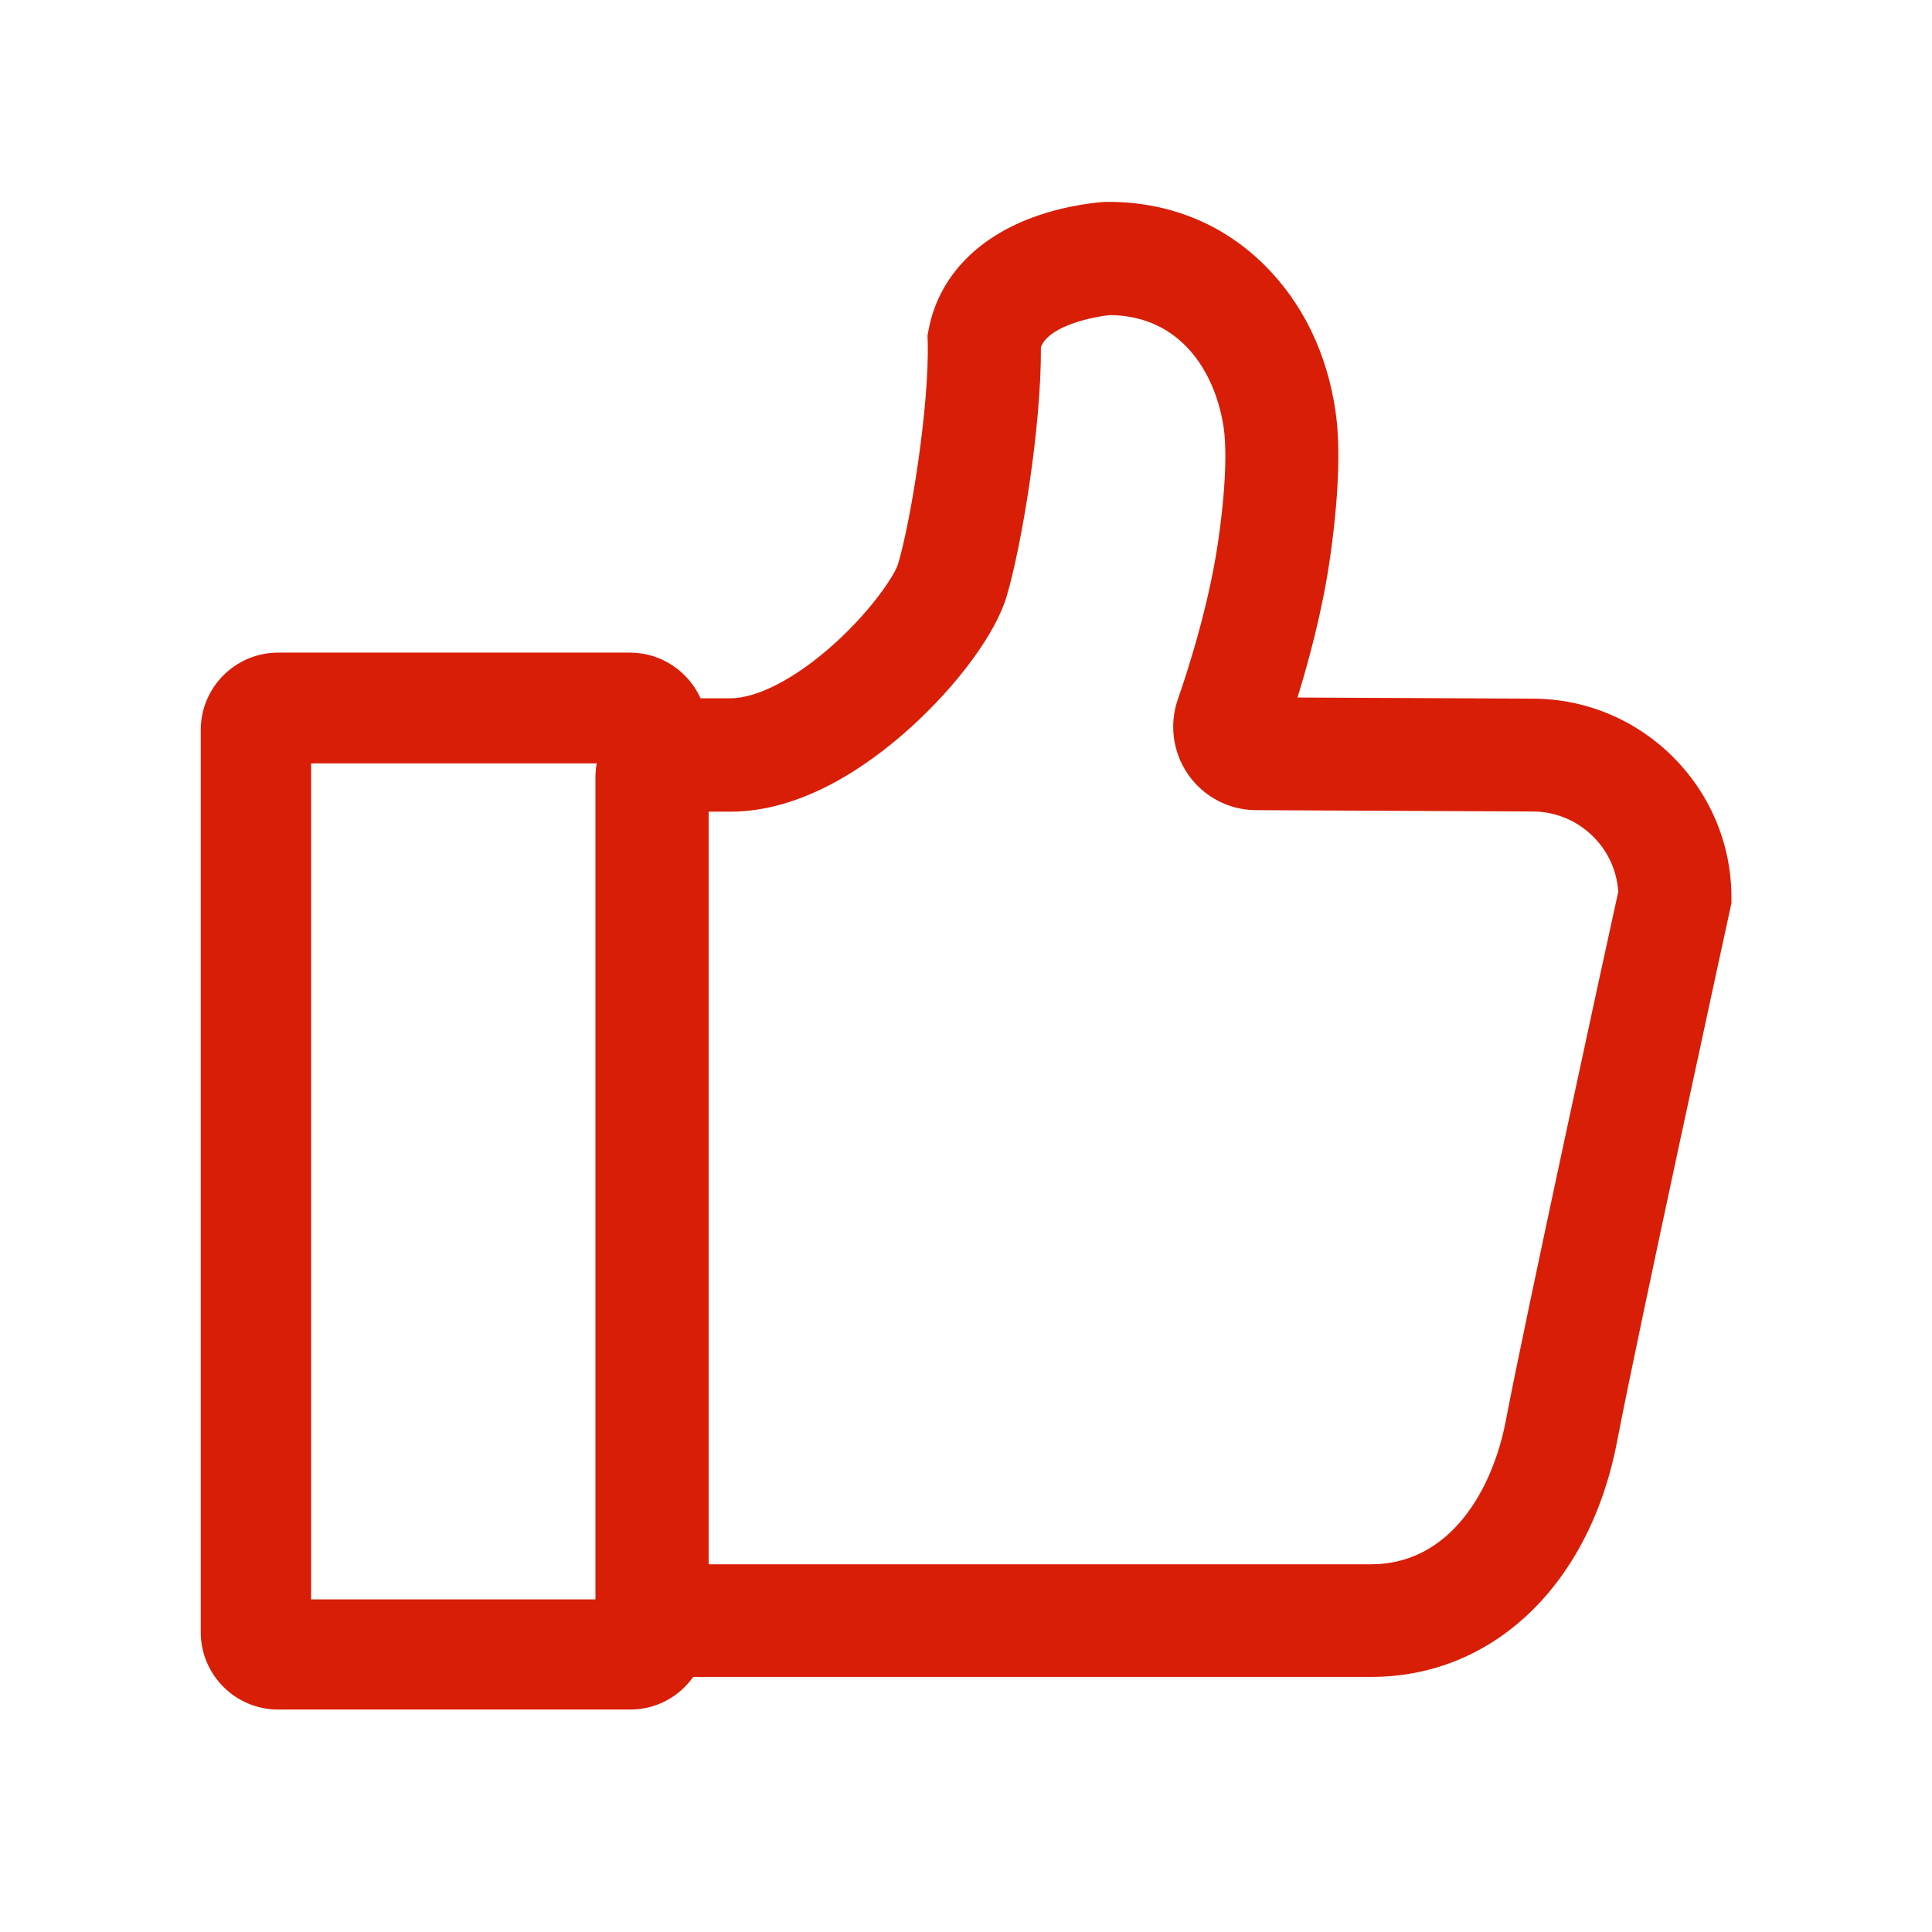 <?xml version="1.0" standalone="no"?><!DOCTYPE svg PUBLIC "-//W3C//DTD SVG 1.1//EN" "http://www.w3.org/Graphics/SVG/1.1/DTD/svg11.dtd"><svg t="1687161743056" class="icon" viewBox="0 0 1024 1024" version="1.1" xmlns="http://www.w3.org/2000/svg" p-id="4592" width="18" height="18" xmlns:xlink="http://www.w3.org/1999/xlink"><path d="M812.2 370.3l-124.5-0.6c5.6-18.1 13.2-45.7 17.2-73.7 4.6-32.1 5.7-58.9 3-77.6-4.4-31-17.5-57.9-37.8-78-22.1-21.9-50.7-33.4-82.6-33.4h-1.6c-2 0.1-19.7 1.2-39 8.4-30.2 11.3-49.6 32.4-54.7 59.3l-0.6 3.1 0.1 3.2c0.9 34.2-8.9 95.1-15.7 117.9-1.6 5.5-13.6 24.1-33.9 42.4-20 18-40.5 28.8-55 28.8h-15.8c-6.4-14.2-20.8-24.2-37.4-24.2H147.4c-22.6 0-41 18.4-41 41v478.2c0 22.6 18.4 41 41 41H334c13.8 0 26-6.8 33.4-17.3h359.4c64.8 0 116-49.2 130.4-125.3 10.2-53.9 59.3-279.3 59.8-281.6l0.7-3.2v-3.2c-0.1-57.9-47.3-105.2-105.5-105.2z m-647.3 34.3h151.4c-0.5 2.5-0.7 5-0.7 7.6v435.5H164.9V404.6z m633.3 348c-7 37-29.5 76.5-71.5 76.5H375.6V430.2h11.5c38.1 0 72.8-24.1 95.2-44.3 25.3-22.8 45.4-50.2 51.2-69.7 7.9-26.4 18.5-89.8 18.2-132.3 4.7-11.8 29.2-16.2 36.8-16.9 38 0.5 55.9 31.2 60.1 59.8 0.9 6 2.3 24-3 60.5-5.9 40.6-21 82.3-21.1 82.7-4.9 13.5-3 28.5 5.1 40.3 8.1 11.8 21.5 19 35.9 19.1l146.6 0.7h0.2c24.1 0 44 18.9 45.4 42.6C851 503 808 700.9 798.2 752.6z" fill="#d81e06" p-id="4593"></path></svg>